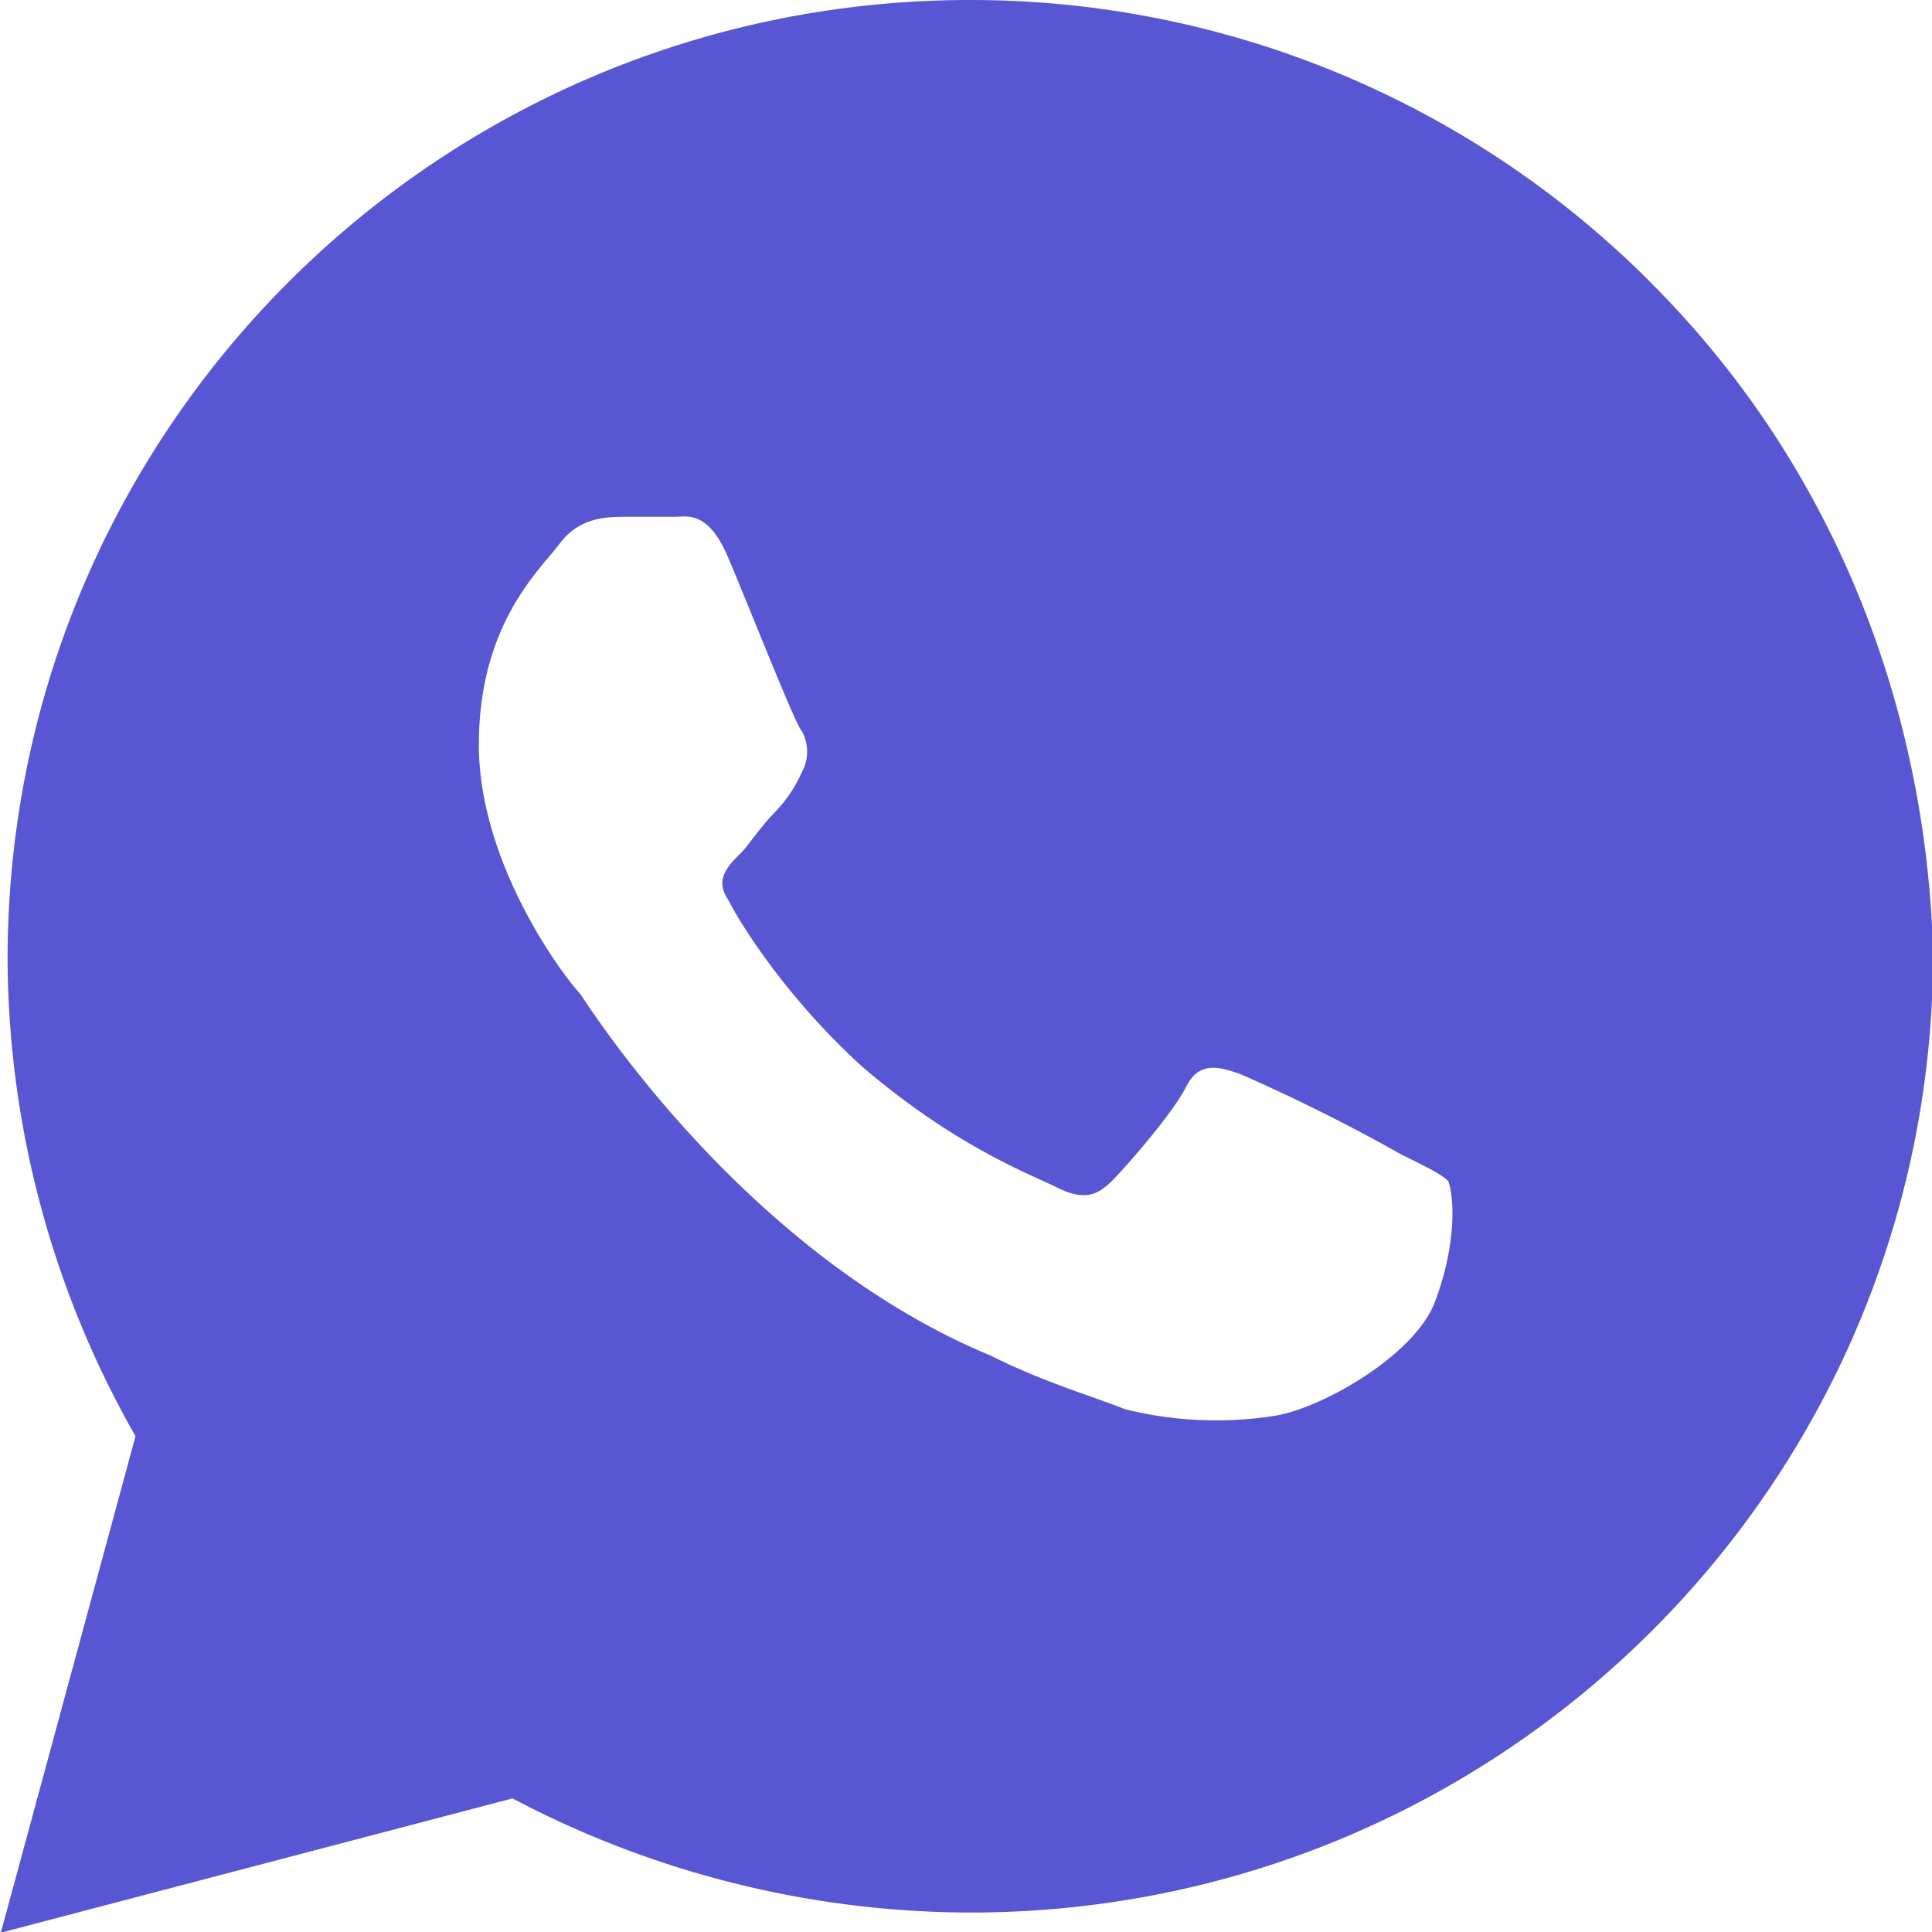 <svg width="14" height="14" fill="none" xmlns="http://www.w3.org/2000/svg"><path d="M11.959 2.044A6.953 6.953 0 007.03 0C3.177.001.055 3.113.055 6.954a7.03 7.03 0 00.927 3.453l-.976 3.598 3.708-.973a7.133 7.133 0 003.317.827c3.855 0 6.977-3.112 6.977-6.953-.049-1.8-.732-3.55-2.05-4.862zm-1.561 7.39c-.147.39-.83.778-1.171.827a2.737 2.737 0 01-1.074-.049c-.243-.097-.585-.194-.975-.389-1.757-.73-2.879-2.48-2.976-2.625-.098-.098-.732-.924-.732-1.8 0-.875.439-1.264.585-1.458.147-.195.342-.195.488-.195h.342c.097 0 .244-.048.39.292.146.34.488 1.216.537 1.264a.309.309 0 010 .292 1.017 1.017 0 01-.196.292c-.097.097-.195.243-.243.292-.098.097-.196.194-.098.34.098.194.44.73.976 1.215.683.584 1.22.778 1.415.876.195.097.292.048.39-.049.097-.097.439-.486.537-.68.097-.195.243-.147.39-.098a13.12 13.12 0 011.17.584c.196.097.293.145.342.194.05.146.05.486-.097.875z" fill="#5856D2"/></svg>